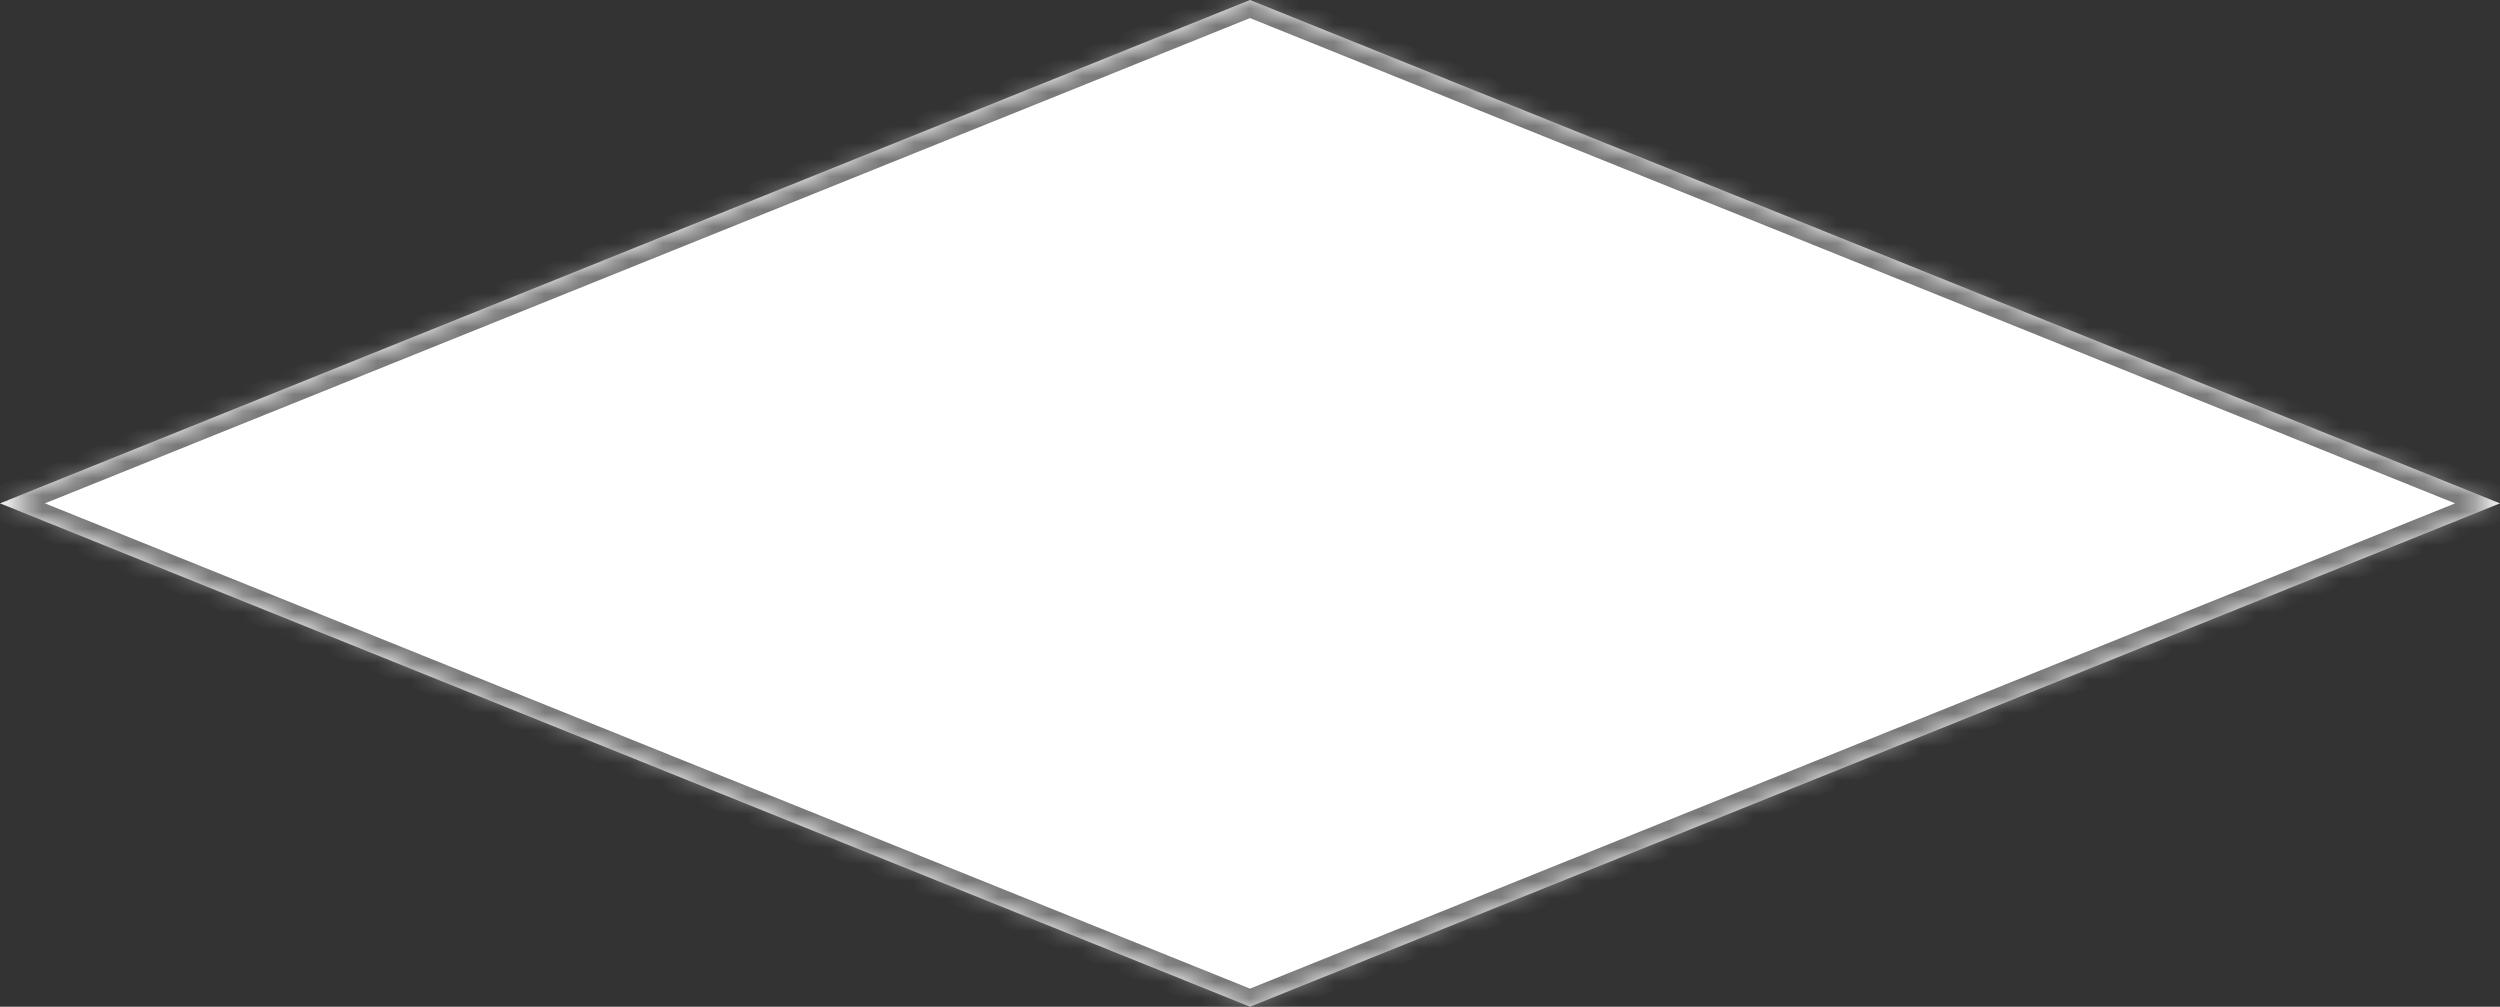 ﻿<?xml version="1.0" encoding="utf-8"?>
<svg version="1.1" xmlns:xlink="http://www.w3.org/1999/xlink" width="149px" height="60px" xmlns="http://www.w3.org/2000/svg">
  <rect width="100%" height="100%" fill="#333333" stroke="none"/>
  <defs>
    <mask fill="white" id="clip30">
      <path d="M 74.5 60  L 0 30  L 74.5 0  L 113.029 15.515  L 149 30  L 74.5 60  Z " fill-rule="evenodd" />
    </mask>
  </defs>
  <g transform="matrix(1 0 0 1 -97 -536 )">
    <path d="M 74.5 60  L 0 30  L 74.5 0  L 113.029 15.515  L 149 30  L 74.5 60  Z " fill-rule="nonzero" fill="#ffffff" stroke="none" transform="matrix(1 0 0 1 97 536 )" />
    <path d="M 74.5 60  L 0 30  L 74.5 0  L 113.029 15.515  L 149 30  L 74.5 60  Z " stroke-width="2" stroke="#797979" fill="none" transform="matrix(1 0 0 1 97 536 )" mask="url(#clip30)" />
  </g>
</svg>
